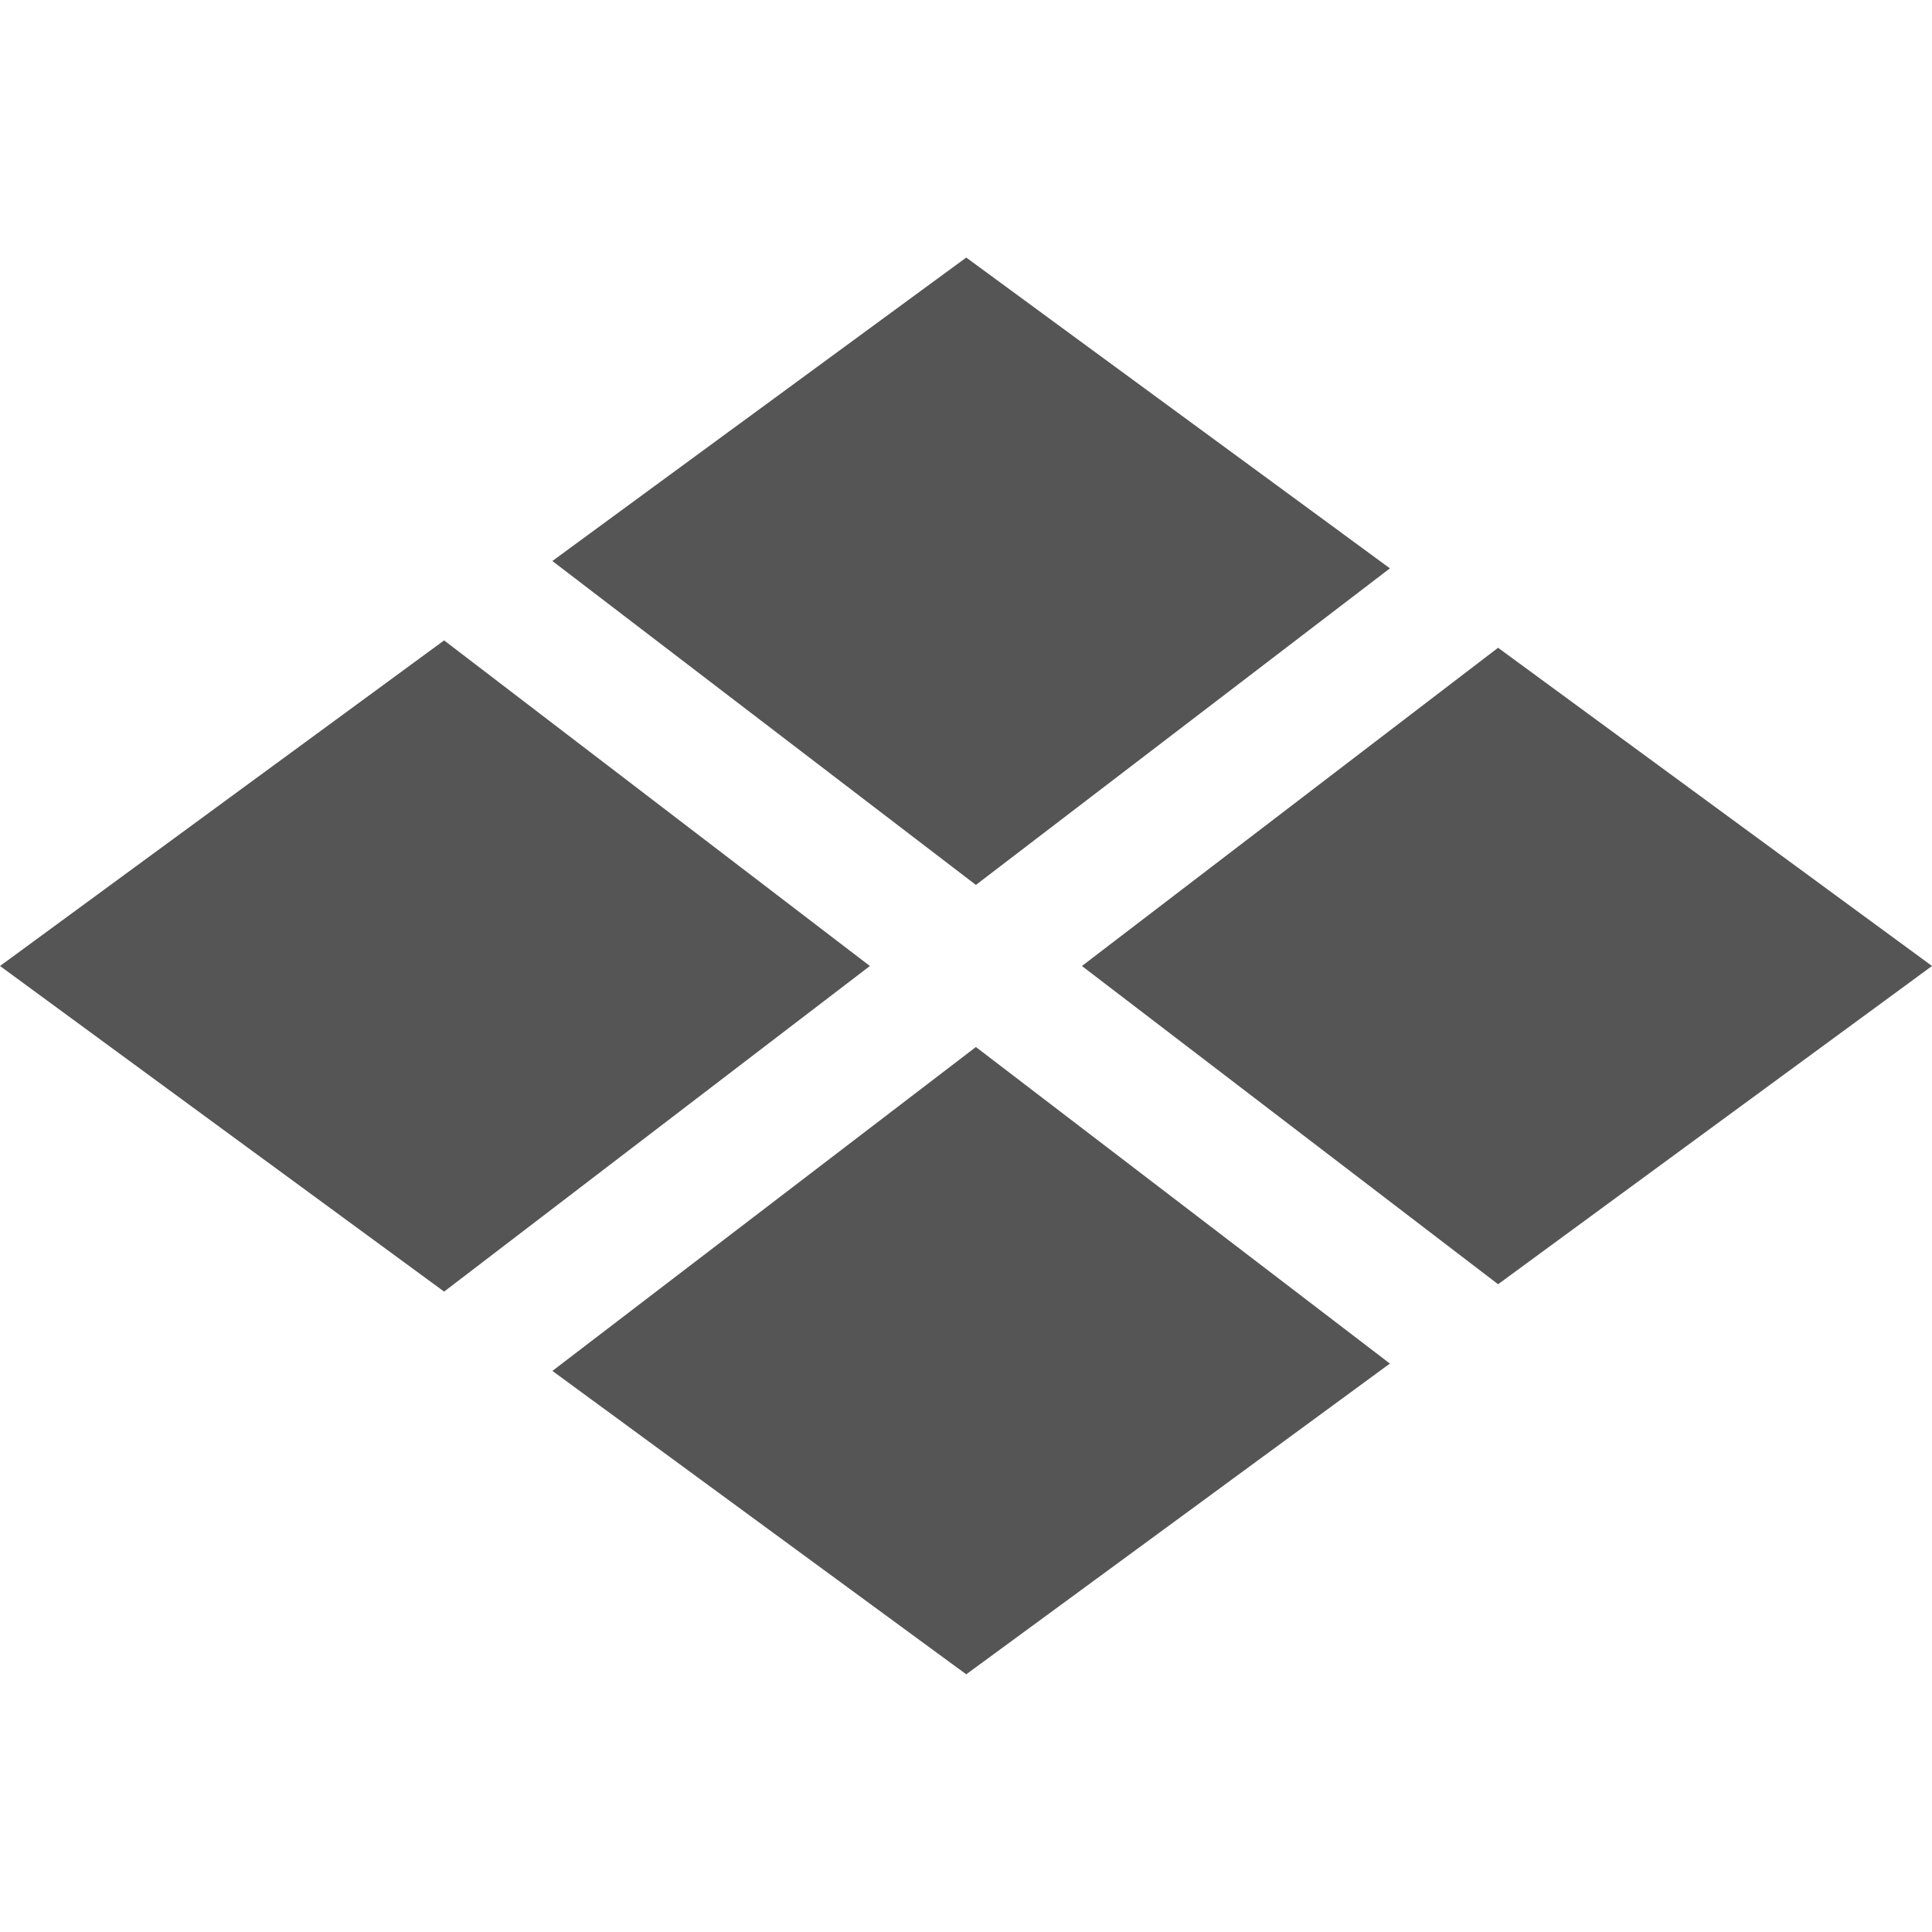 <!-- Generated by IcoMoon.io -->
<svg version="1.1" xmlns="http://www.w3.org/2000/svg" width="32" height="32" viewBox="0 0 32 32">
<title>landuse</title>
<path fill="#555" d="M24.813 10.729l7.187 5.271-7.187 5.271-6.893-5.271 6.893-5.271zM23.021 9.414l-6.857 5.243-7.015-5.365 6.855-5.026 7.017 5.147zM9.149 22.707l7.015-5.365 6.857 5.243-7.017 5.147-6.855-5.026zM7.356 21.393l-7.356-5.393 7.356-5.393 7.052 5.393-7.052 5.393z"></path>
</svg>
